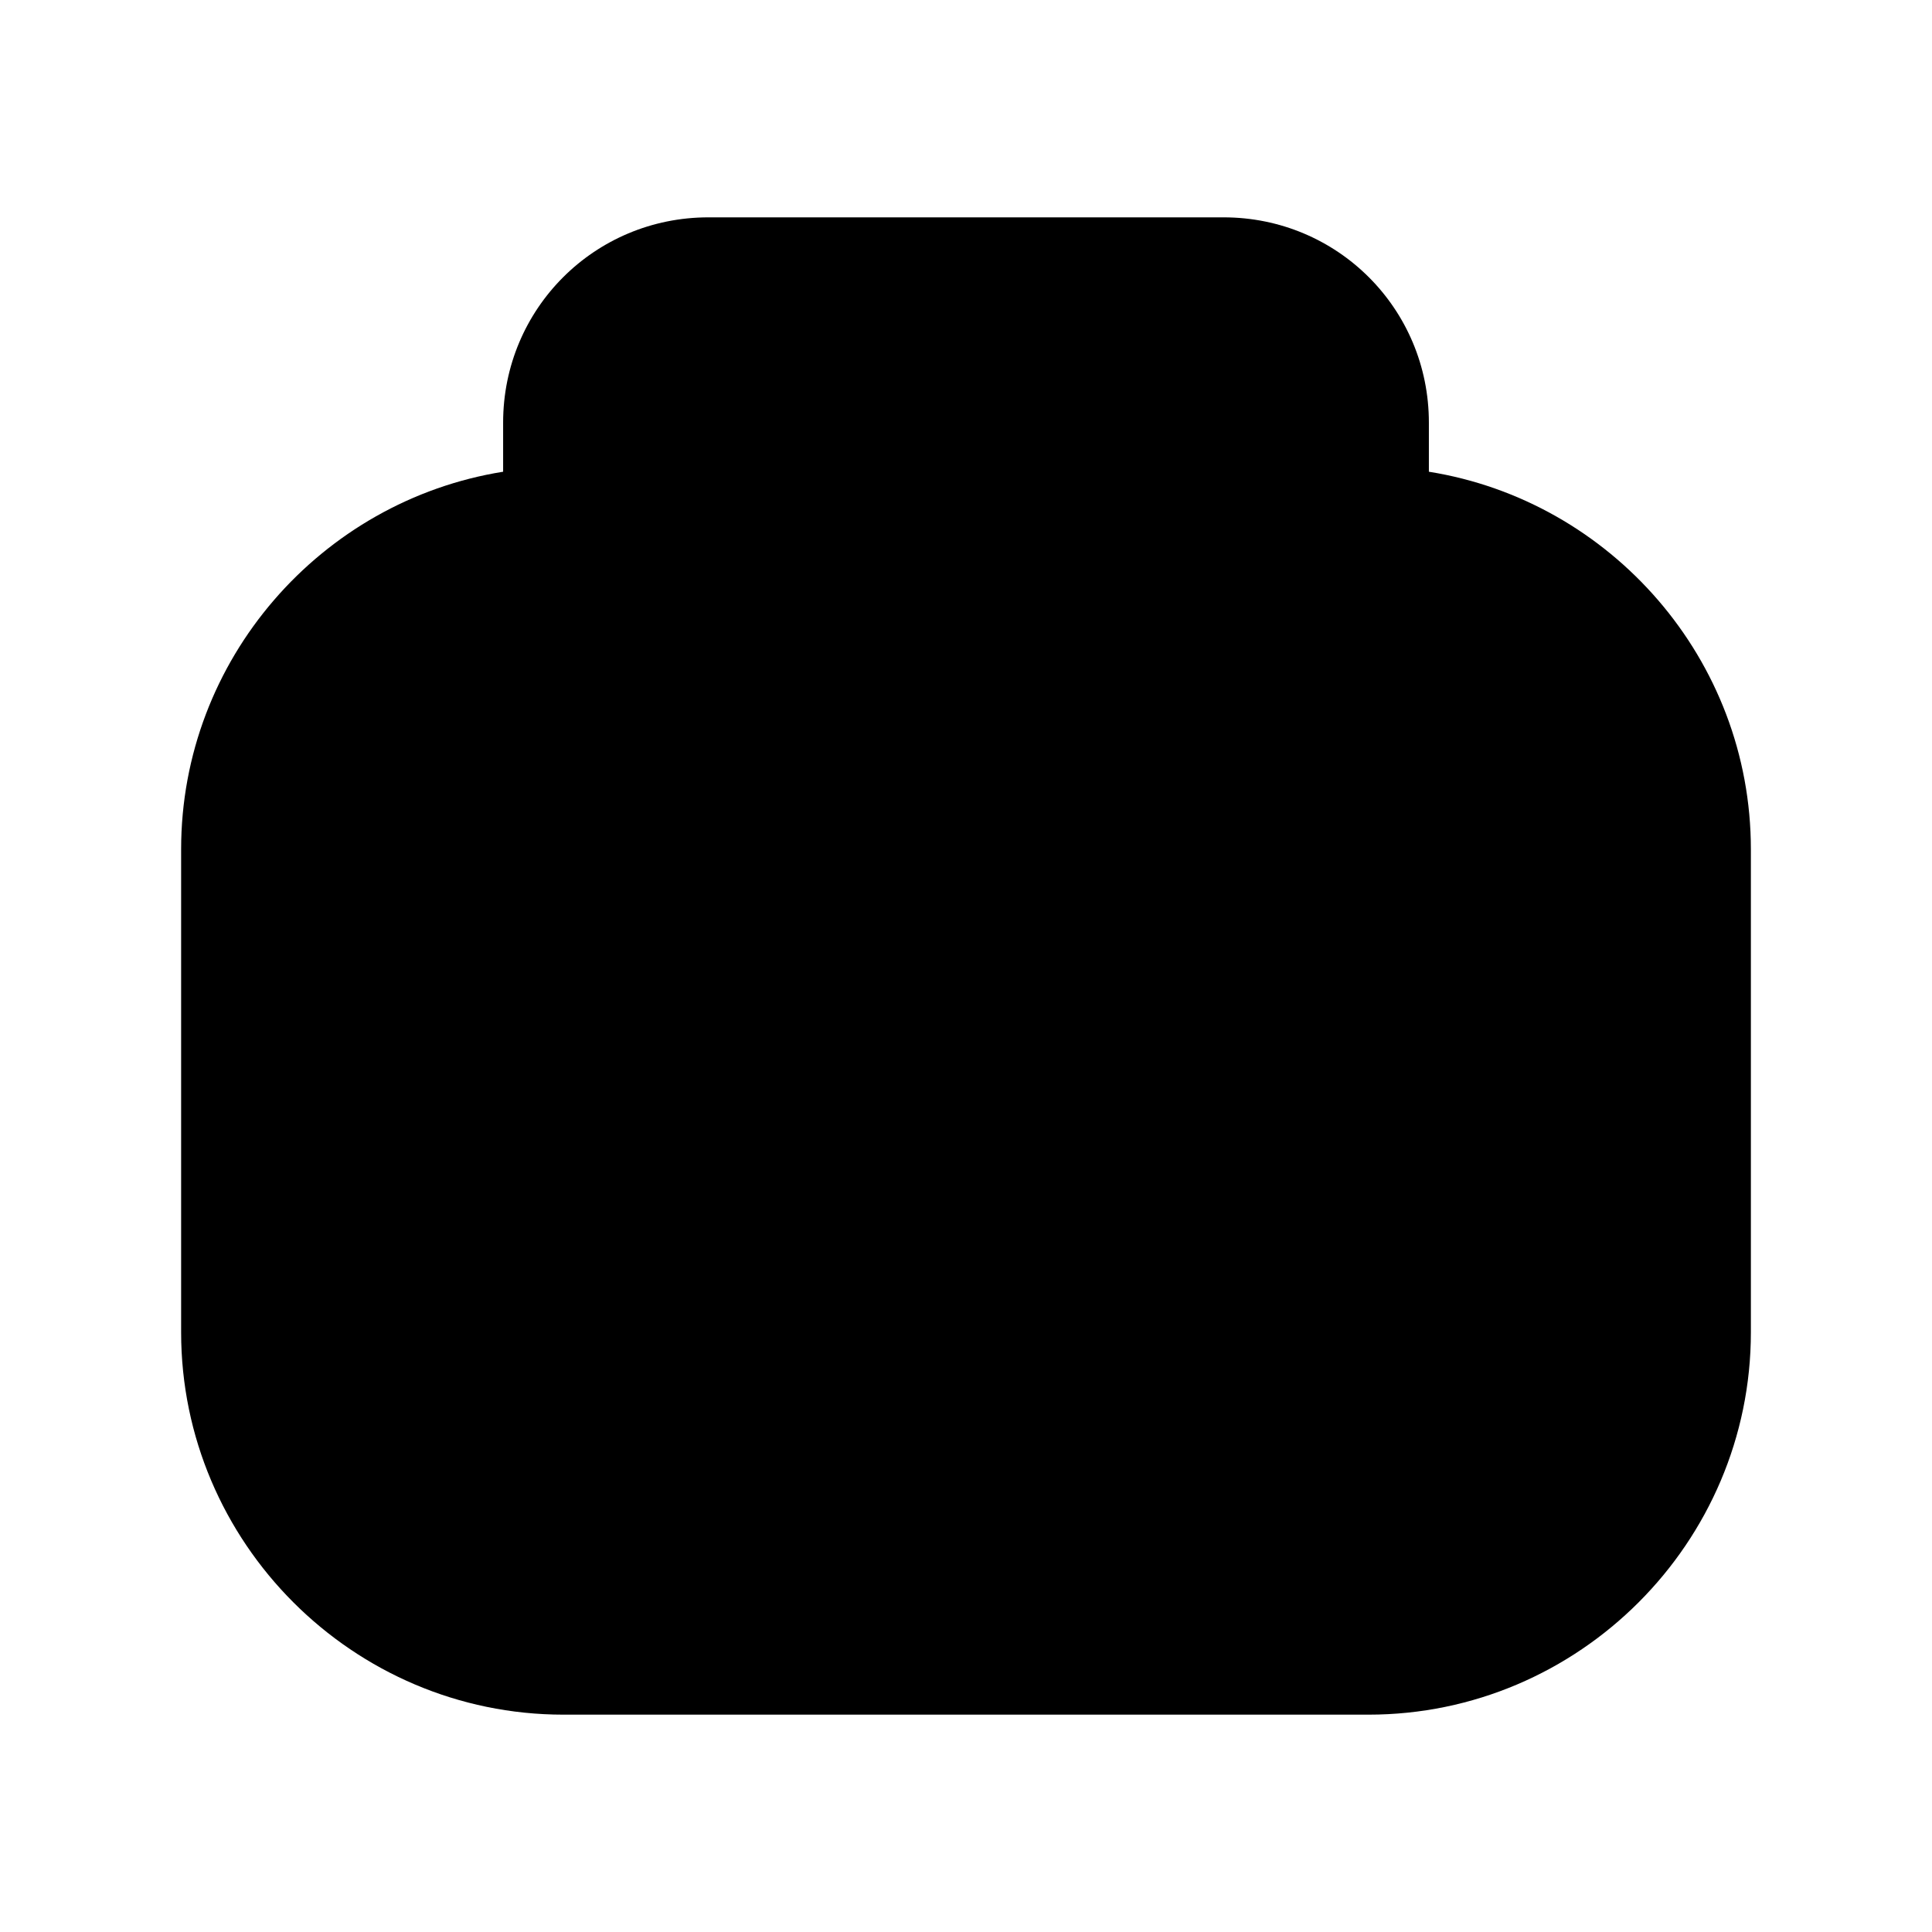 <svg xmlns="http://www.w3.org/2000/svg" viewBox="0 0 24 24" fill="currentColor">
  <path d="M8.8 4.2c-.586 0-1.05.464-1.05 1.05v1.3c0 .414-.336.75-.75.75-1.786 0-3.25 1.464-3.25 3.25v6c0 1.786 1.464 3.25 3.25 3.25h10c1.786 0 3.25-1.464 3.25-3.25v-6c0-1.786-1.464-3.25-3.25-3.25-.414 0-.75-.336-.75-.75 0-.017.001-.034.002-.05-.001-.017-.002-.033-.002-.05V5.25c0-.586-.464-1.05-1.05-1.05H8.8ZM6.25 5.25v.61c-2.261.362-4 2.331-4 4.69v6c0 2.614 2.136 4.75 4.75 4.75h10c2.614 0 4.75-2.136 4.75-4.75v-6c0-2.359-1.739-4.329-4-4.69v-.61c0-1.414-1.136-2.55-2.55-2.55H8.8c-1.414 0-2.55 1.136-2.55 2.55ZM9.75 13.55c0-1.243 1.007-2.25 2.25-2.25s2.25 1.007 2.25 2.25c0 1.243-1.007 2.25-2.25 2.25s-2.25-1.007-2.25-2.25ZM12 9.8c-2.071 0-3.75 1.679-3.75 3.75 0 2.071 1.679 3.75 3.75 3.75 2.071 0 3.75-1.679 3.75-3.75 0-2.071-1.679-3.75-3.75-3.75Z"/>
</svg>
